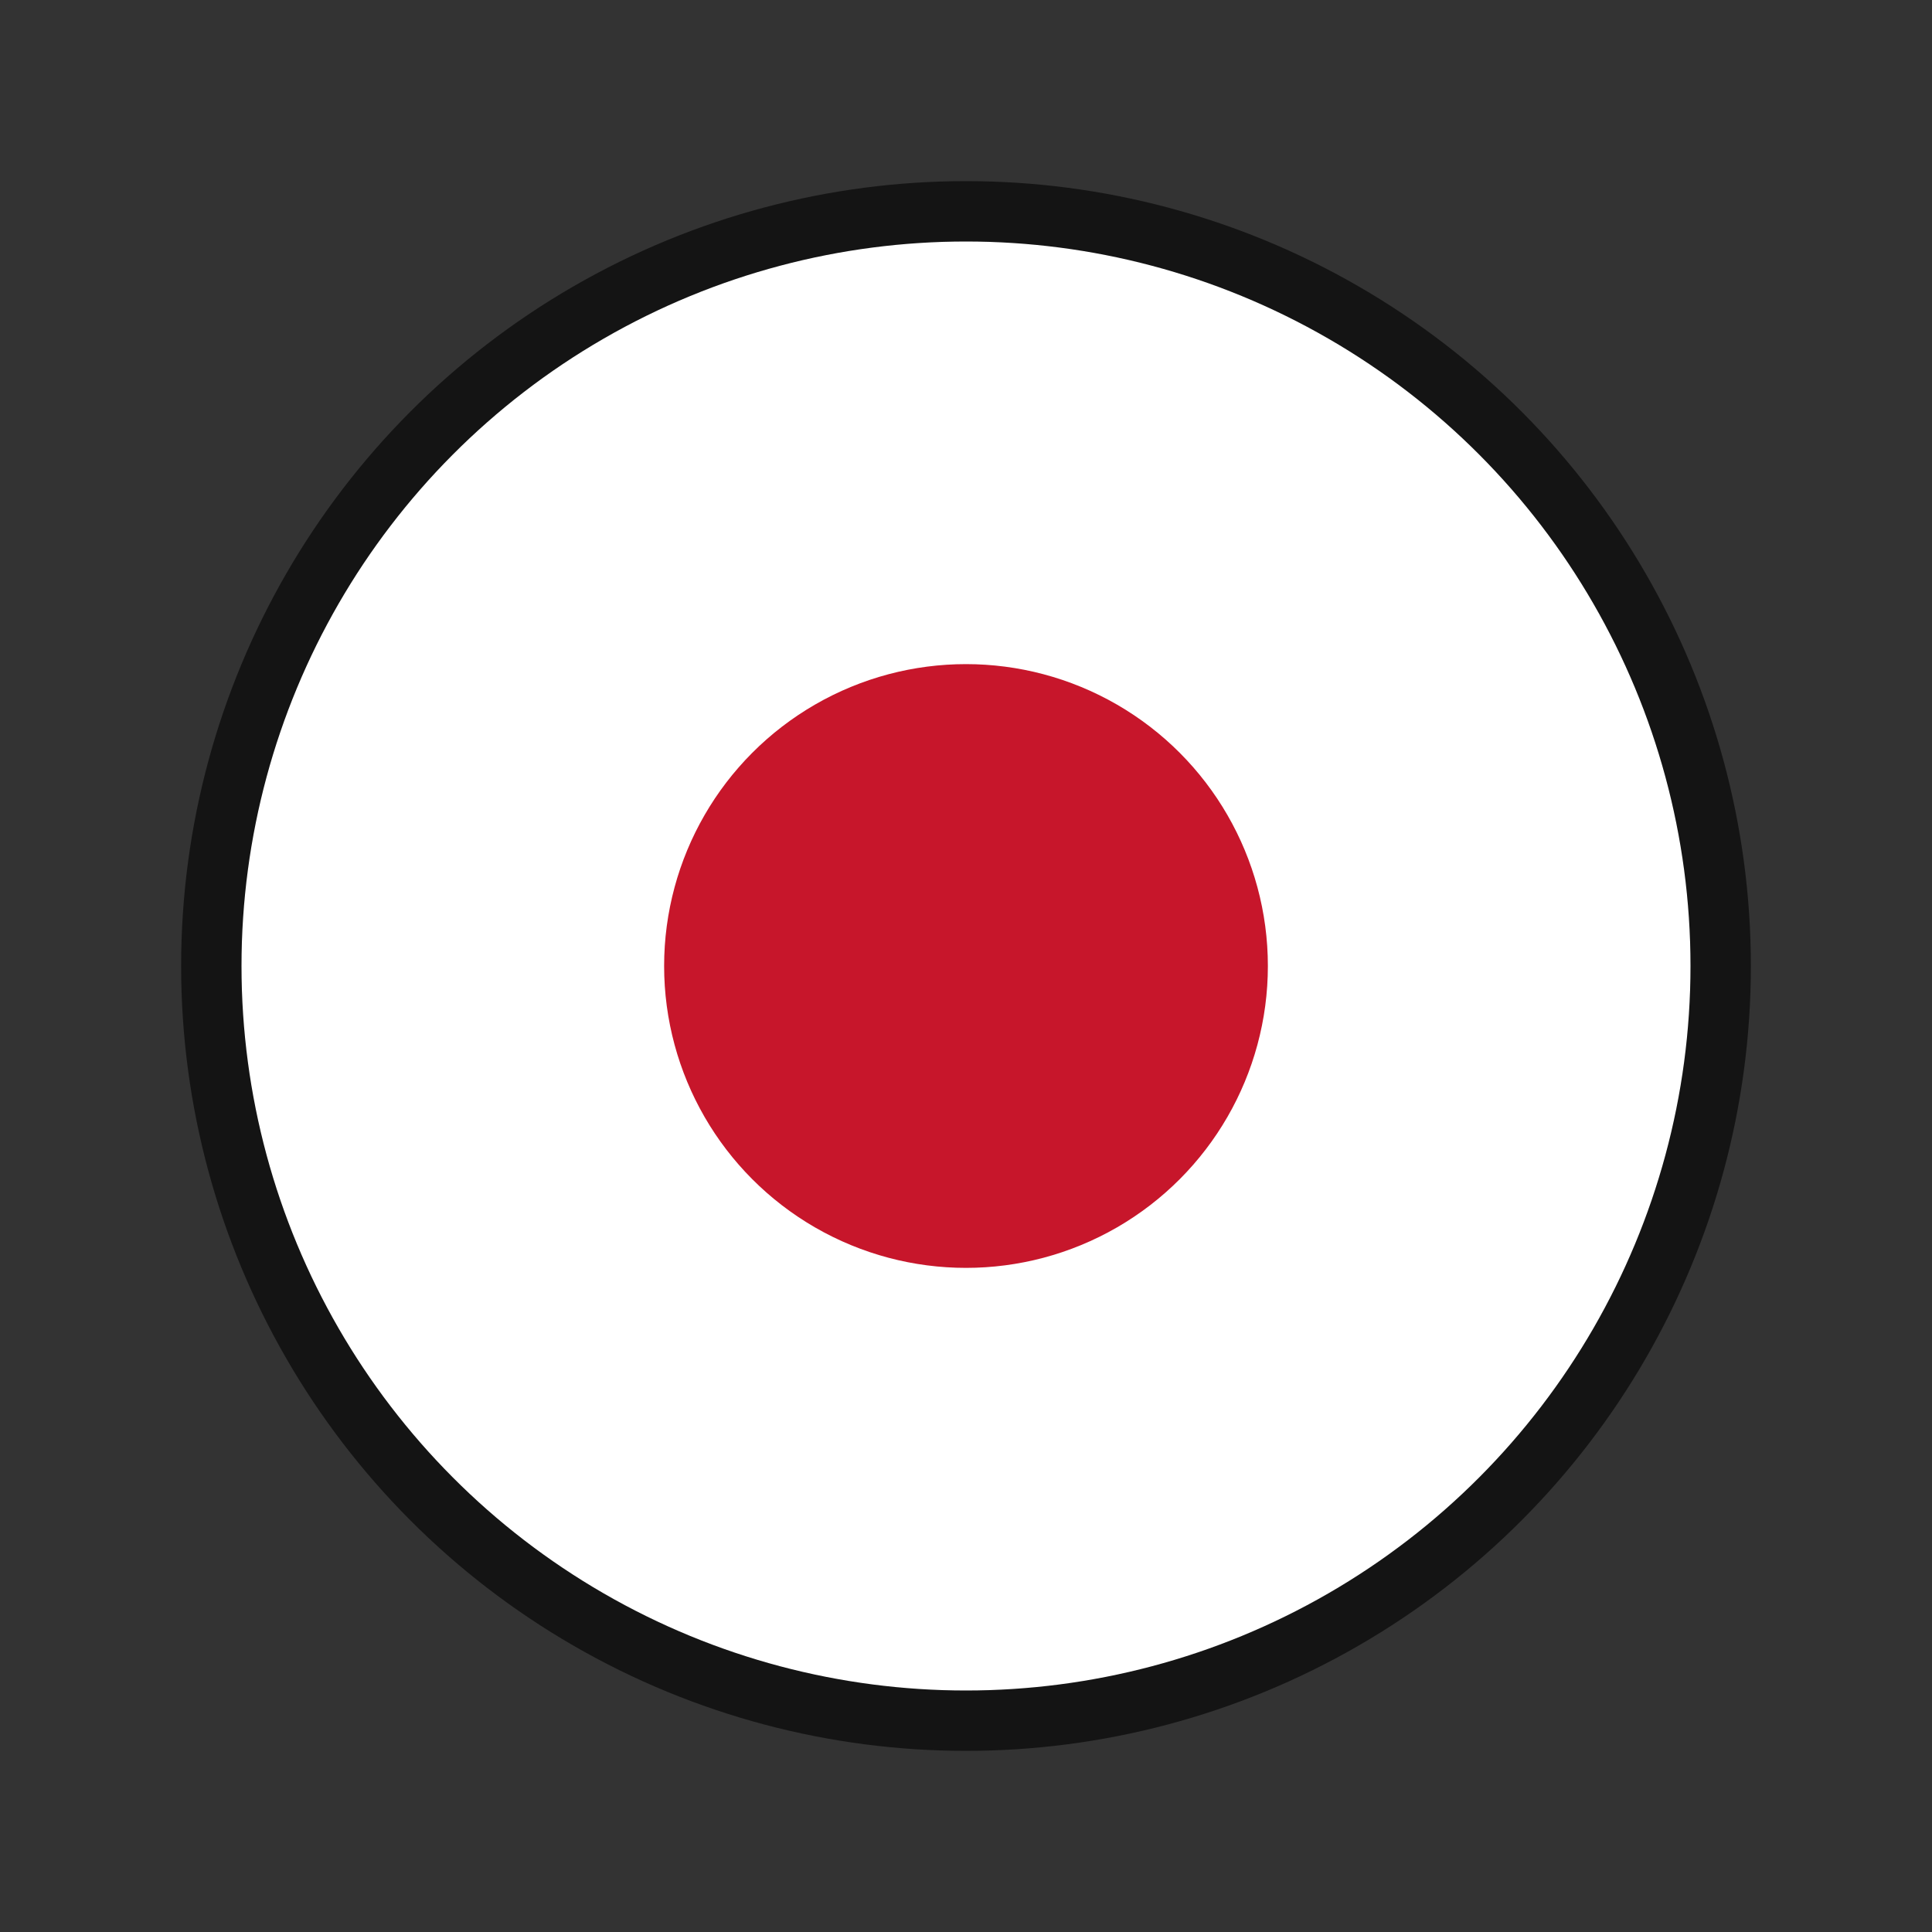 <svg xmlns="http://www.w3.org/2000/svg" viewBox="0 0 32 32"><rect x="0" y="0" width="32" height="32" fill="#333333" stroke="none"/><circle cx="16" cy="16" r="12" opacity=".6" stroke="#000" stroke-width="2" stroke-linejoin="round"/><circle r="12" cy="16" cx="16" fill="#fff"/><circle cx="16" cy="16" r="5" fill="#c7162b"/></svg>